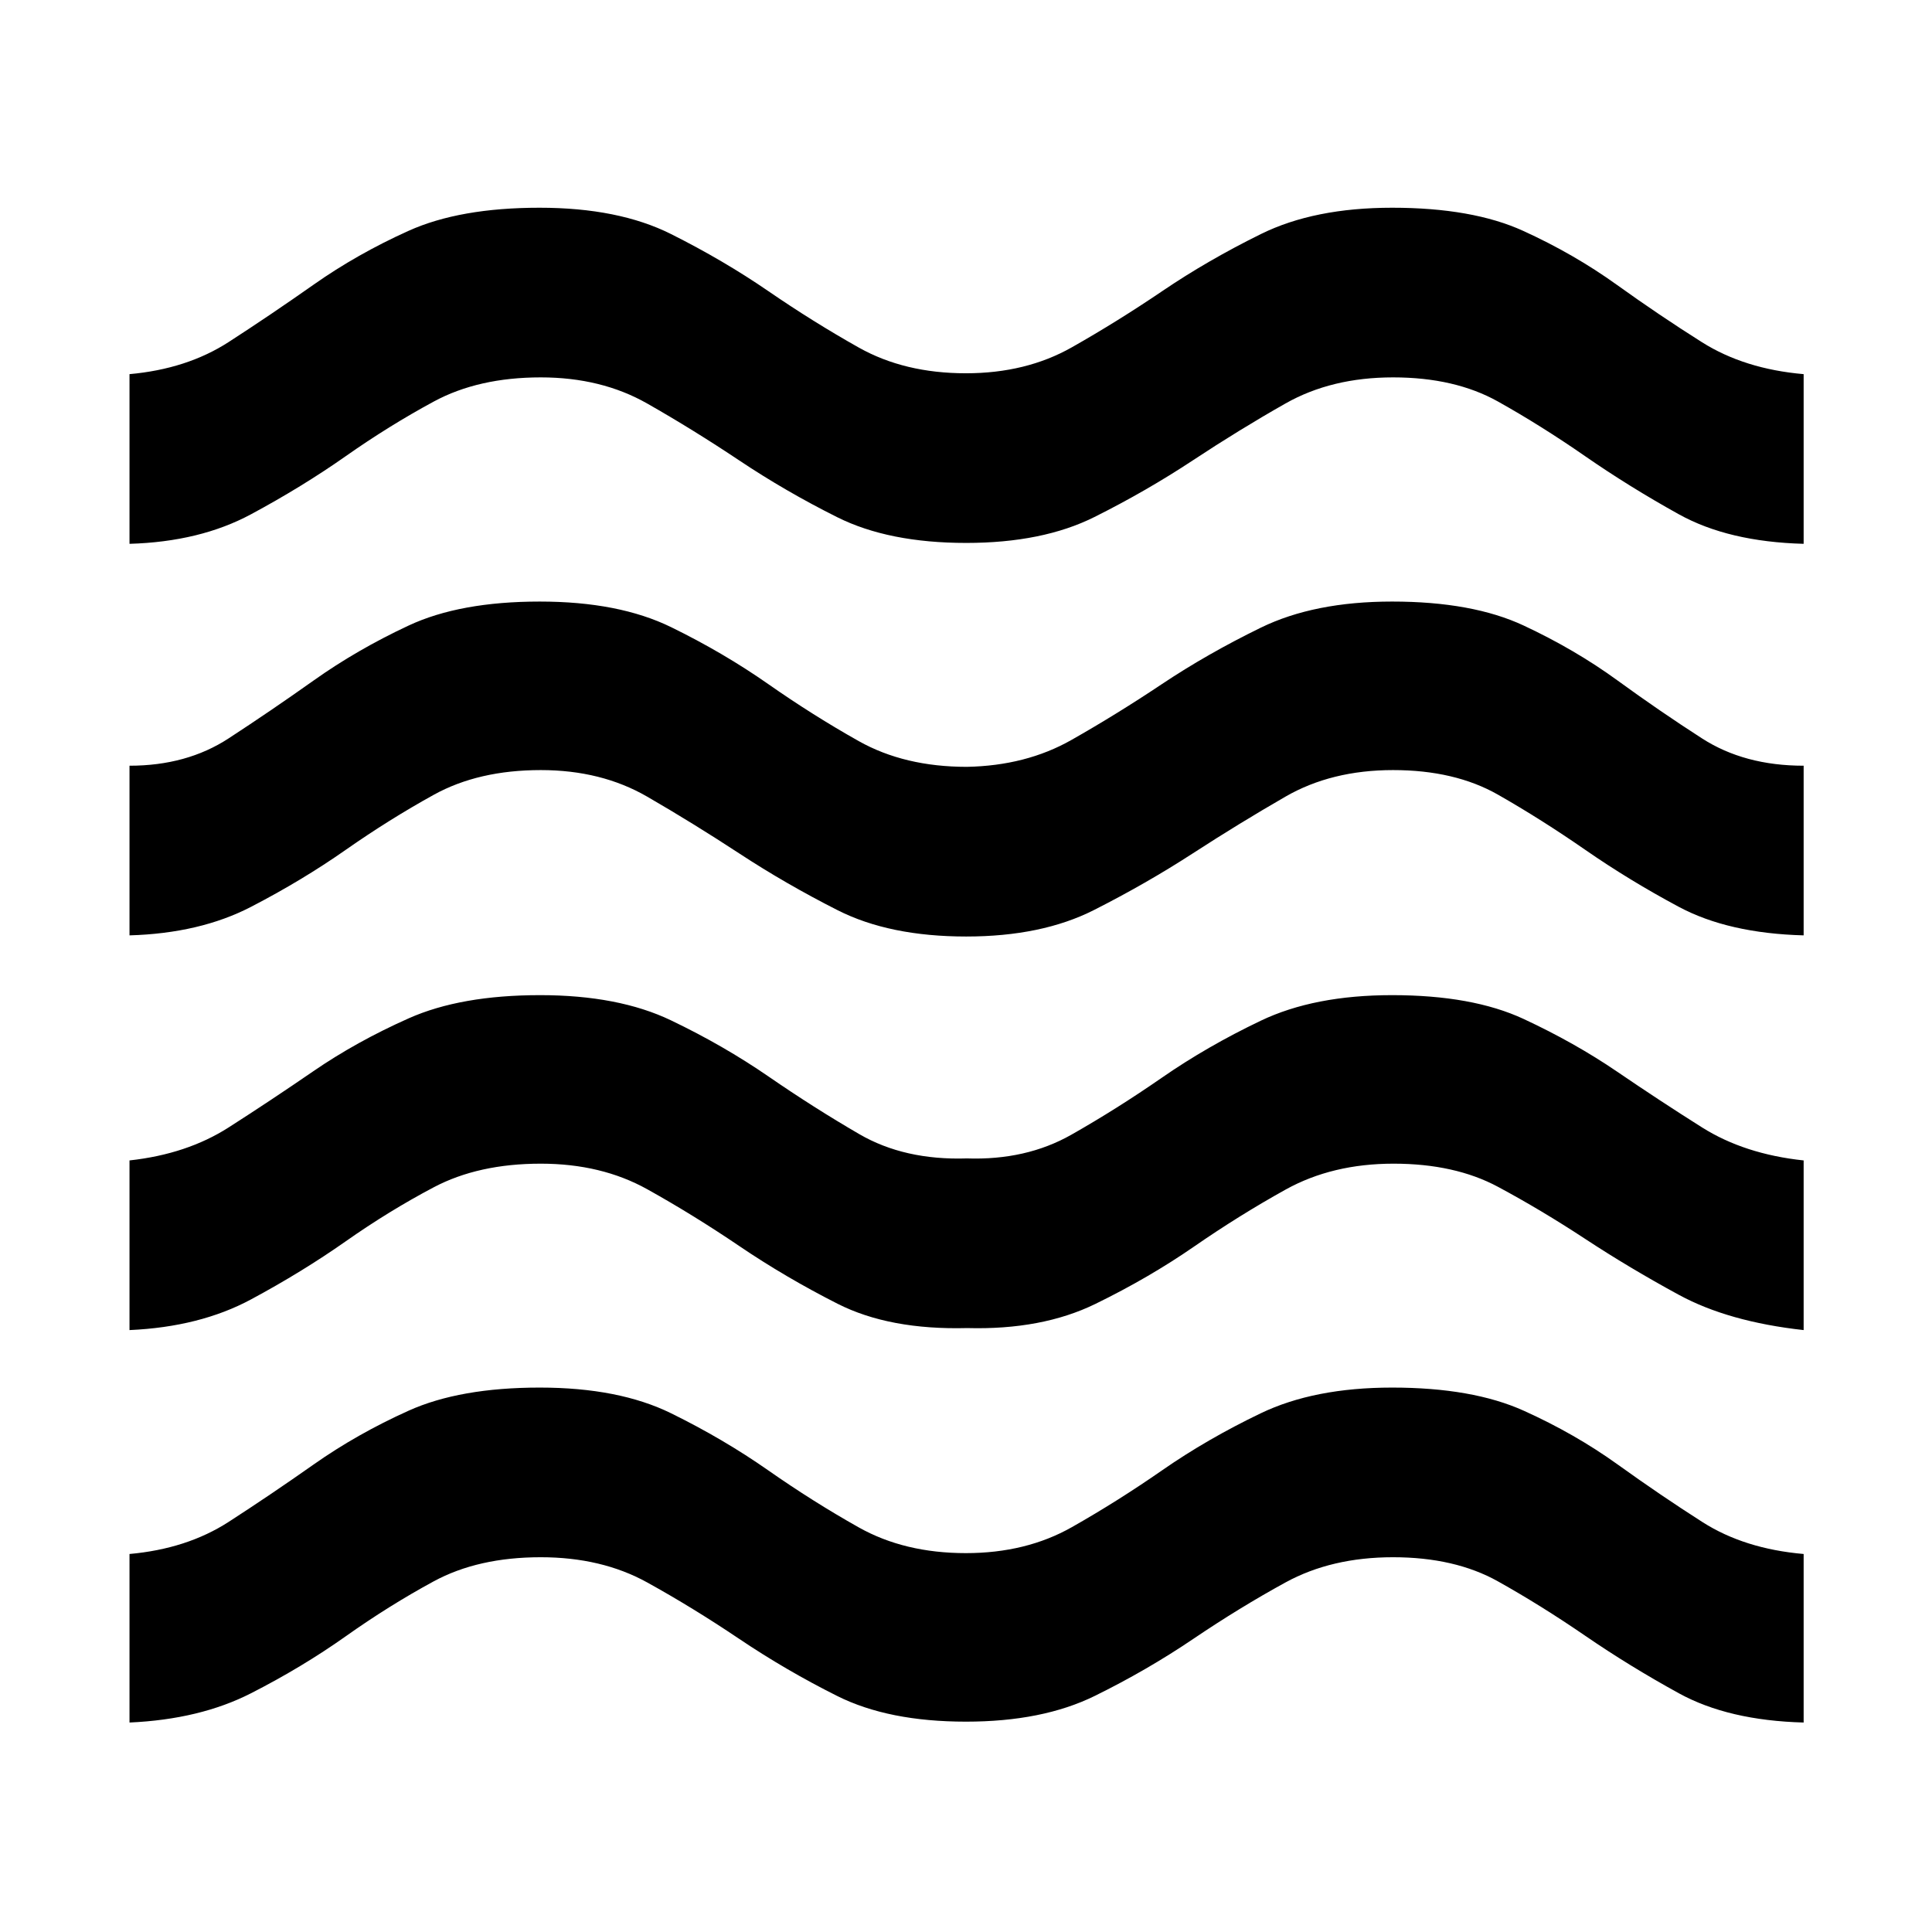 <svg xmlns="http://www.w3.org/2000/svg" height="48" viewBox="0 -960 960 960" width="48"><path d="M64.35-104.09v-83.74q28.53-2.56 49.26-15.95 20.73-13.39 42.3-28.57 21.57-15.17 47.09-26.67 25.52-11.5 65.22-11.5 39.26 0 65.26 12.78 26 12.78 48.25 28.35 22.25 15.56 44.99 28.35 22.74 12.78 53.22 12.78 29.88 0 52.63-12.89 22.76-12.89 45.01-28.35 22.25-15.46 48.86-28.24 26.6-12.78 65.28-12.78 39.93 0 65.43 11.5 25.5 11.5 46.75 26.78 21.25 15.28 42.07 28.57 20.81 13.28 50.25 15.84v83.74q-37.39-1-62.02-14.54-24.63-13.54-46.52-28.57-21.9-15.02-43.34-27.02-21.45-12-52.12-12-30.57 0-53.42 12.5-22.84 12.5-45.89 28.09-23.04 15.59-48.99 28.35-25.96 12.76-63.92 12.76-38.52 0-64.01-12.76-25.49-12.76-48.65-28.35-23.17-15.59-45.8-28.09-22.63-12.5-52.85-12.5-31.12 0-53.23 12-22.11 12-43.71 27.31-21.6 15.3-47.02 28.28-25.43 12.98-60.38 14.54Zm0-195v-84.3q28.53-3.13 49.25-16.39 20.73-13.26 42.13-27.96 21.39-14.69 47.31-26.24 25.91-11.54 65.29-11.54 38.91 0 65.03 12.5 26.12 12.5 48.62 28 22.5 15.5 44.99 28.56 22.49 13.07 53.47 12.07 29.38 1 51.88-11.76 22.51-12.76 45.01-28.35 22.5-15.59 49.11-28.3 26.6-12.72 65.28-12.72 39.93 0 65.35 11.83 25.41 11.83 46.5 26.21 21.08 14.39 42.15 27.68 21.06 13.28 50.5 16.41v84.3q-37.39-4.13-62.02-17.52-24.63-13.39-46.52-27.78-21.9-14.39-43.35-25.89-21.45-11.5-51.89-11.5-30.43 0-53.59 12.85-23.15 12.86-45.58 28.38-22.44 15.51-49.04 28.49-26.61 12.97-63.64 11.97-38.59 1-64.4-12.08-25.82-13.08-48.8-28.65-22.99-15.57-45.81-28.27-22.81-12.69-52.86-12.69-30.97 0-53.17 11.72-22.2 11.71-43.8 26.89-21.6 15.17-47.02 28.84-25.43 13.68-60.38 15.24Zm0-196.13v-84.3q28.43 0 49.2-13.55 20.78-13.54 42.35-28.84 21.58-15.31 47.1-27.24 25.52-11.94 65.22-11.94 39.26 0 65.26 12.72 26 12.72 48.25 28.28 22.25 15.57 44.99 28.35 22.74 12.78 53.72 12.78 29.38-.56 51.88-13.32 22.51-12.76 45.01-27.79 22.5-15.02 49.11-28.02 26.6-13 65.28-13 39.93 0 65.43 11.94 25.5 11.93 46.5 27.21 21 15.29 42.07 28.85 21.06 13.57 50.5 13.57v84.3q-37.39-1-62.02-14.17-24.63-13.17-46.52-28.35-21.9-15.17-43.34-27.39-21.45-12.22-52.12-12.22-30.57 0-53.42 13.16-22.84 13.15-46.01 28.17-23.17 15.02-49.16 28.19-25.98 13.18-63.52 13.18-38.11 0-63.92-13.08-25.82-13.09-48.8-28.16-22.99-15.06-45.81-28.26-22.81-13.2-52.86-13.2-30.97 0-53.17 12.27-22.2 12.27-43.8 27.39-21.6 15.13-47.02 28.3-25.43 13.17-60.38 14.17Zm0-194.56v-84.31q28.53-2.56 49.26-15.95 20.73-13.4 42.3-28.57 21.57-15.17 47.05-26.67 25.49-11.5 65.14-11.5 39.2 0 65.29 13.06 26.09 13.07 48.34 28.35 22.25 15.28 44.99 28.07 22.74 12.78 53.22 12.78 29.88 0 52.63-12.89 22.76-12.89 45.14-28.07 22.38-15.17 48.86-28.24 26.47-13.06 65.15-13.06 39.93 0 65.15 11.5 25.22 11.5 46.5 26.78 21.28 15.28 42.35 28.56 21.06 13.29 50.5 15.85v84.31q-37.39-1-62.02-14.68-24.63-13.67-46.52-28.84-21.9-15.18-43.34-27.18-21.45-12-52.12-12-30.57 0-53.42 12.94-22.84 12.94-46.01 28.24-23.17 15.3-48.95 28.19-25.77 12.89-63.73 12.89-38.53 0-64.13-12.8-25.61-12.8-48.59-28.15-22.99-15.35-45.81-28.33-22.81-12.98-52.86-12.98-30.97 0-53.17 12-22.2 12-43.8 27.18-21.6 15.17-47.02 28.84-25.43 13.68-60.38 14.68Z"/></svg>